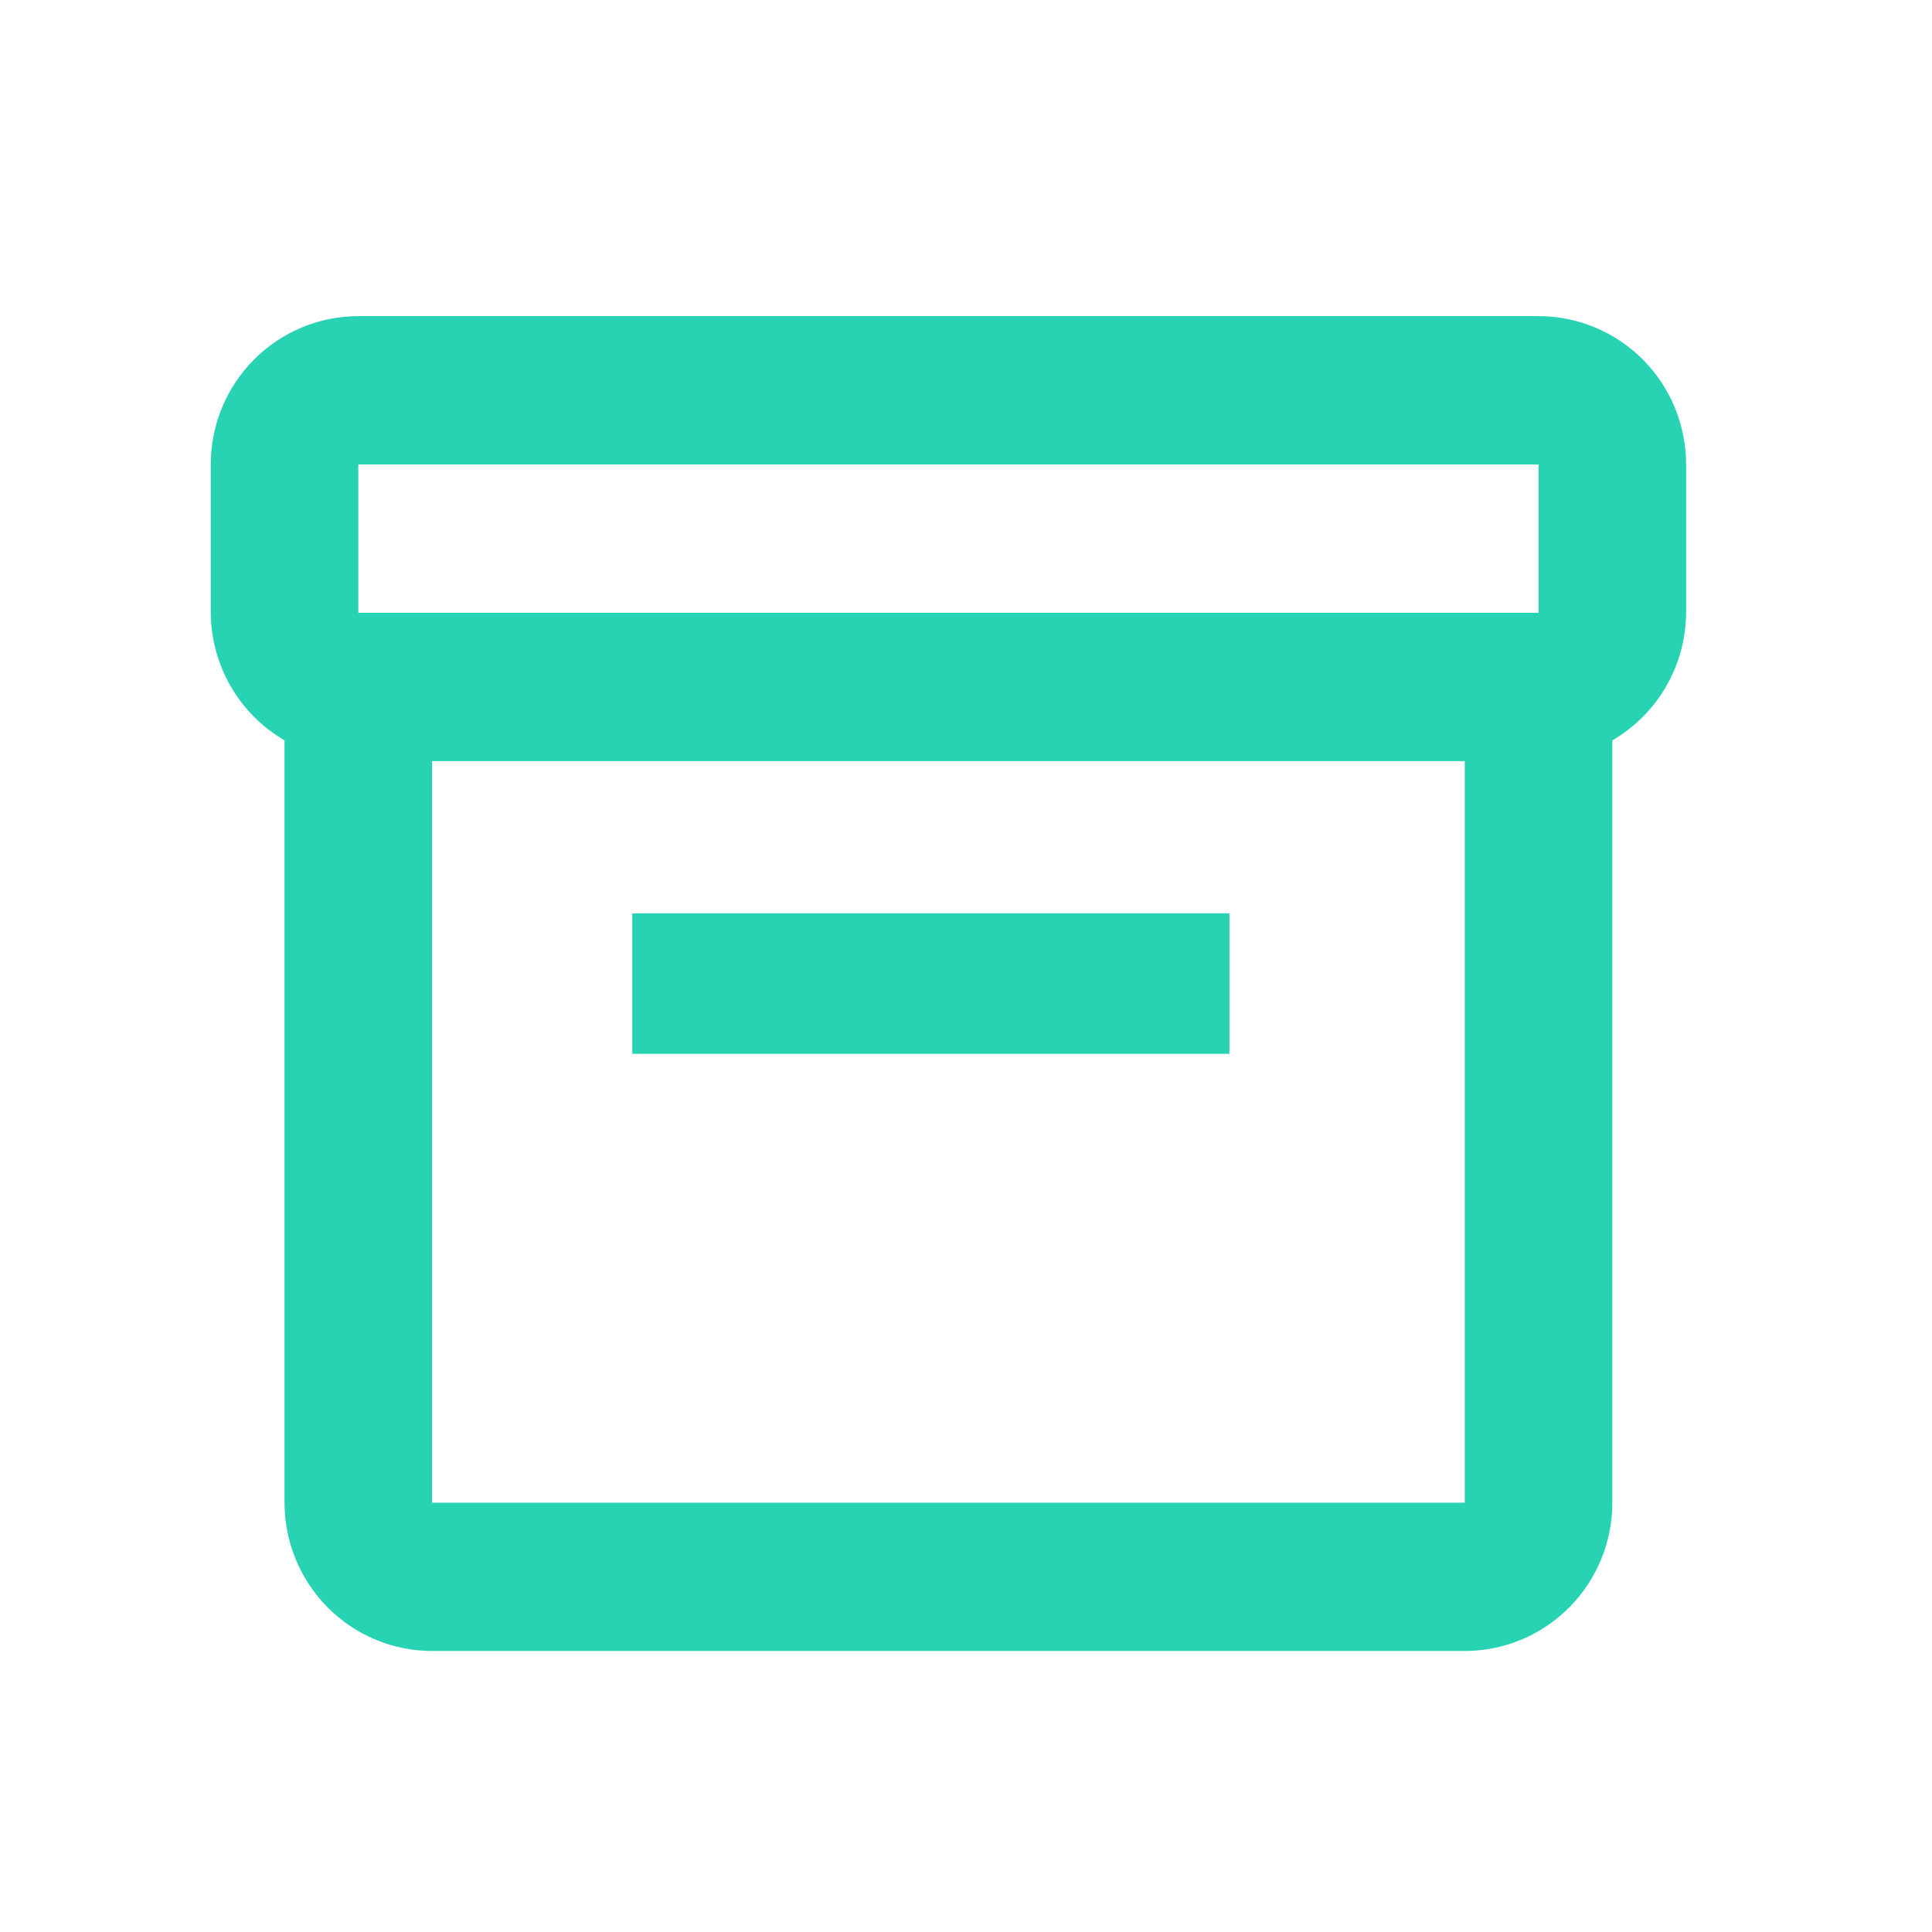 <svg width="55" height="55" viewBox="0 0 55 55" fill="none" xmlns="http://www.w3.org/2000/svg">
<path d="M43.8 9H10.2C9.086 9 8.018 9.445 7.23 10.237C6.442 11.028 6 12.102 6 13.222V17.444C6.004 18.181 6.201 18.904 6.569 19.541C6.937 20.178 7.465 20.707 8.1 21.076V42.778C8.1 43.898 8.543 44.971 9.33 45.763C10.118 46.555 11.186 47 12.3 47H41.7C42.814 47 43.882 46.555 44.67 45.763C45.458 44.971 45.9 43.898 45.9 42.778V21.076C46.535 20.707 47.063 20.178 47.431 19.541C47.799 18.904 47.996 18.181 48 17.444V13.222C48 12.102 47.557 11.028 46.77 10.237C45.982 9.445 44.914 9 43.8 9ZM10.2 13.222H43.8V17.444H10.2V13.222ZM12.3 42.778V21.667H41.7V42.778H12.3Z" fill="#27D3B3"/>
<path d="M18 26H35V30H18V26Z" fill="#27D3B3"/>
</svg>
